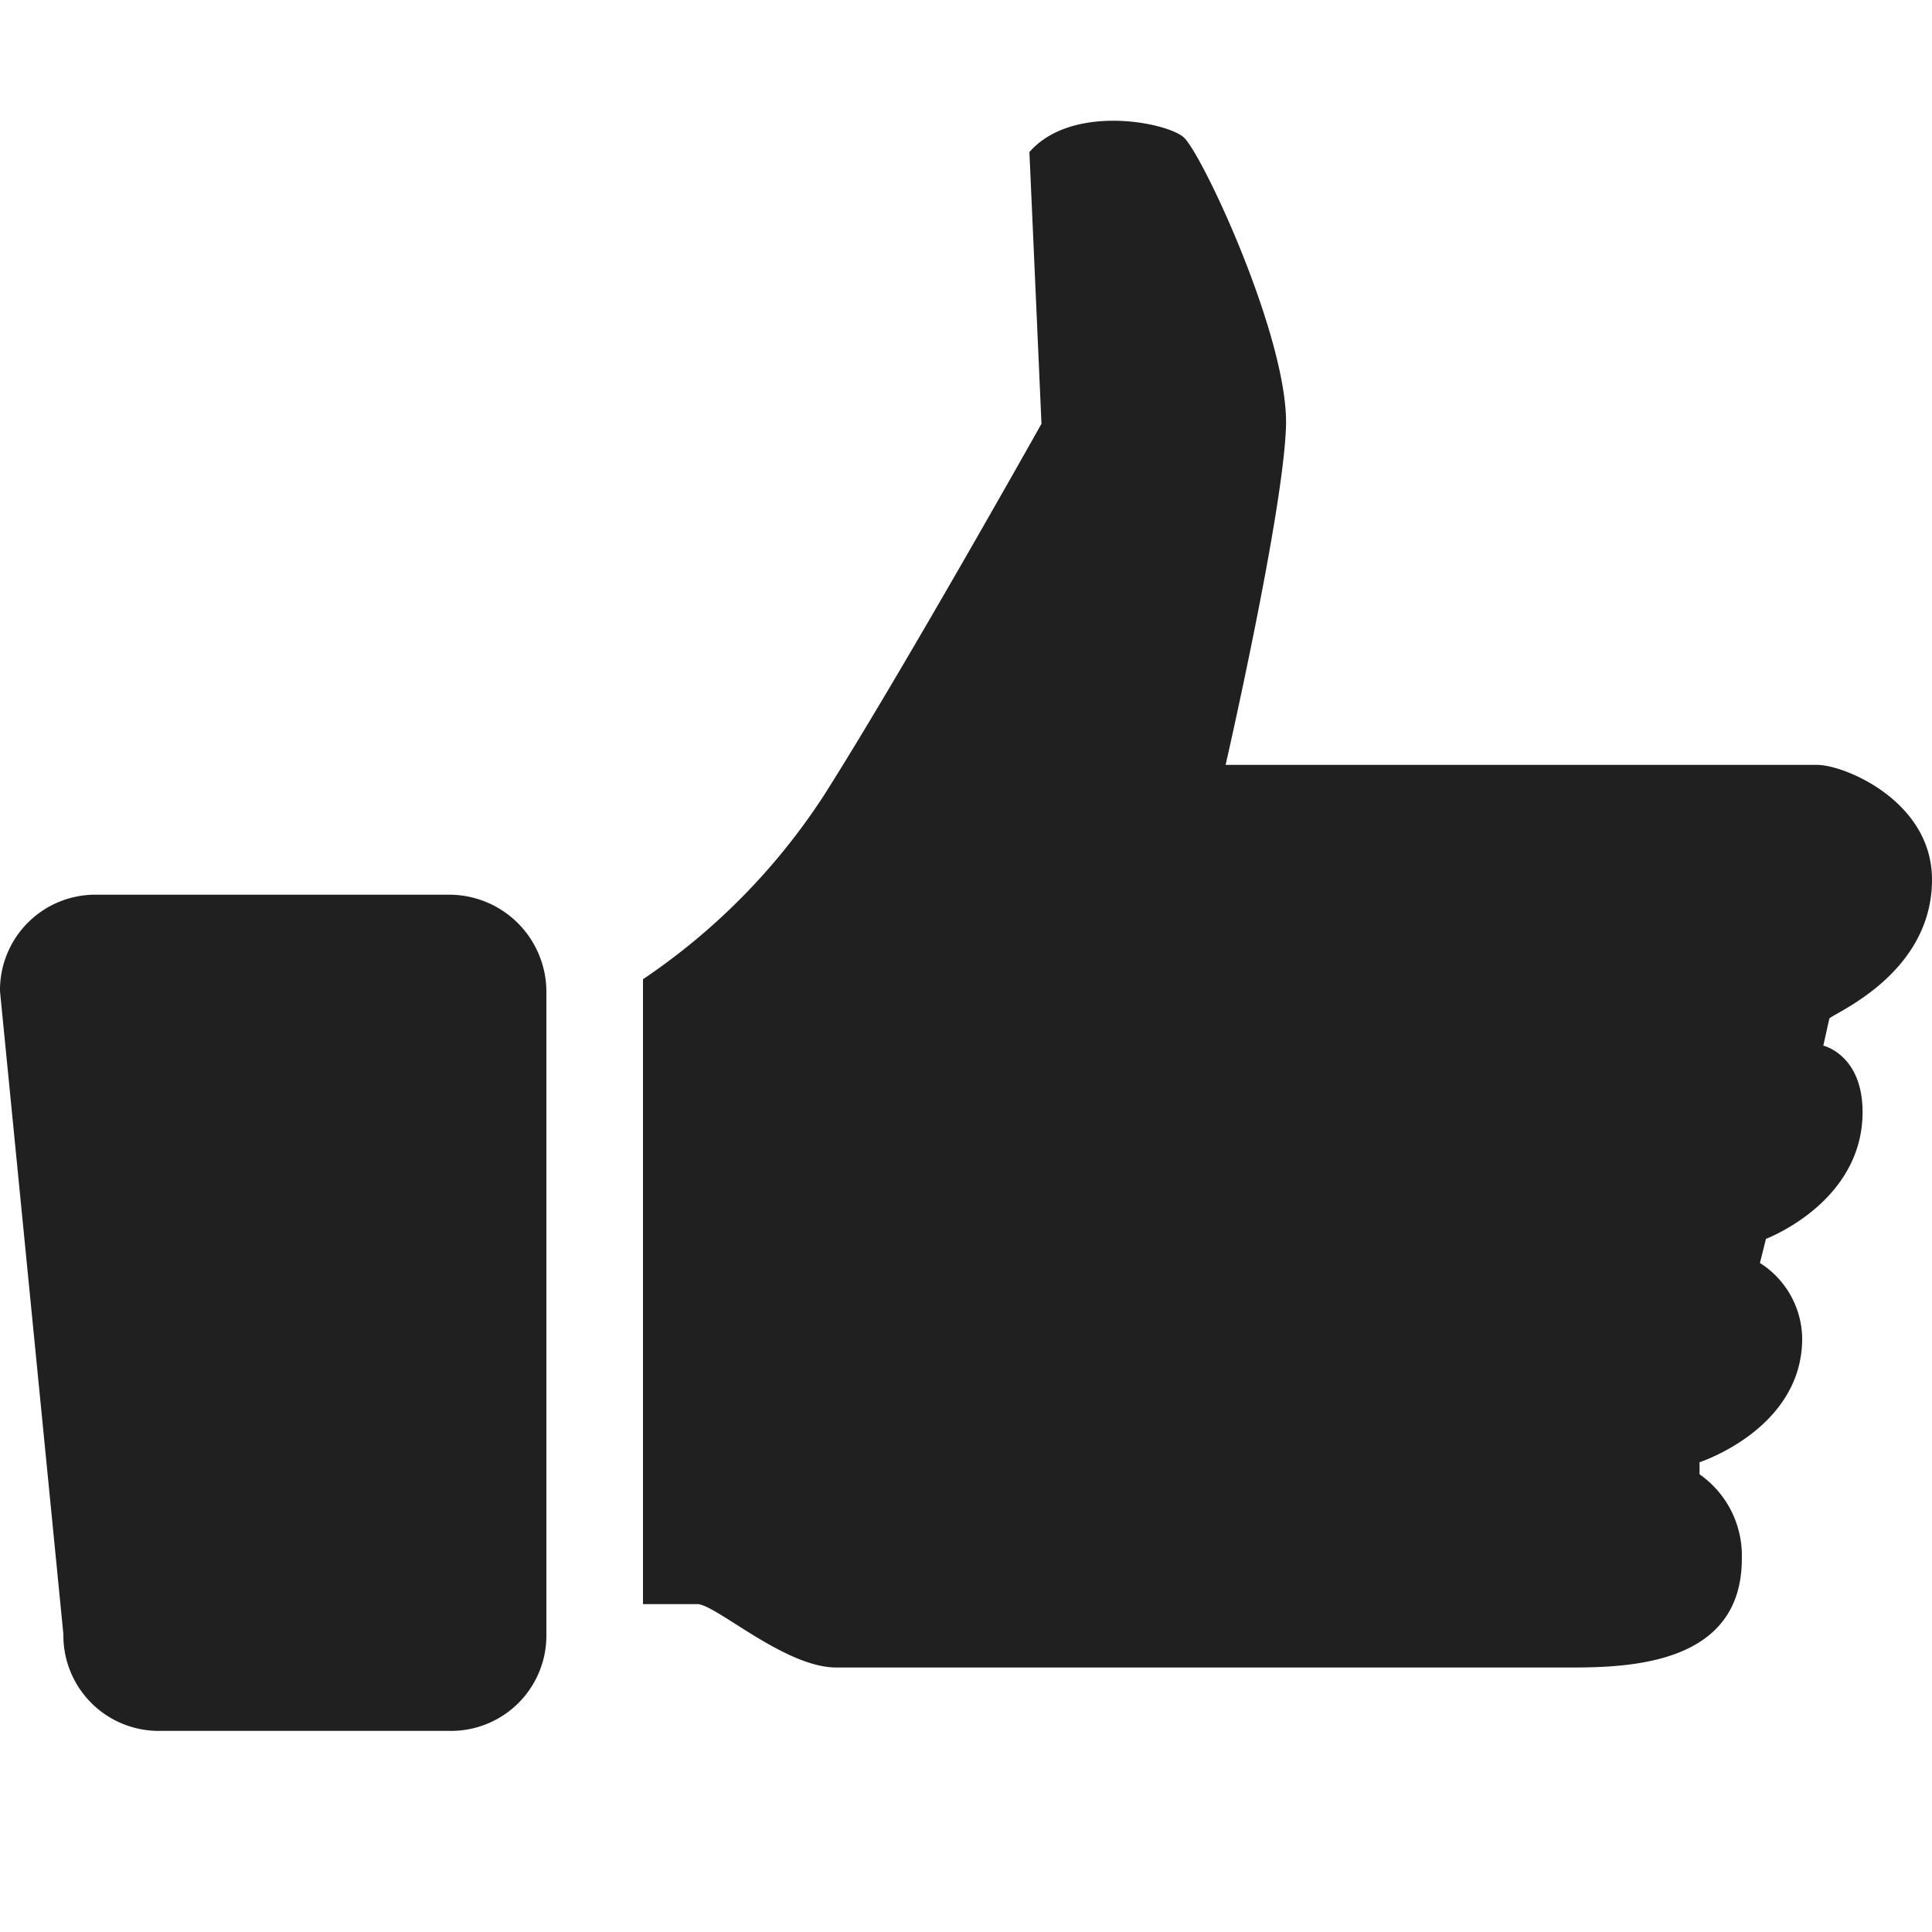<svg xmlns="http://www.w3.org/2000/svg" viewBox="0 0 64 64"><path data-name="layer1" d="M64 29.138c0-2.6-2.9-3.8-3.8-3.8H40.6s1.9-8.3 2-11.2-2.8-9.1-3.4-9.6-3.7-1.1-5.1.5c.1 2.2.4 9 .4 9s-4.6 8.2-7.2 12.3a21.36 21.36 0 01-6 6.1v20.7h1.8c.6 0 2.9 2.1 4.6 2.1h24.4c2.1 0 5.6-.2 5.6-3.6a3.286 3.286 0 00-1.4-2.8v-.4s3.4-1.1 3.4-4.1a3.006 3.006 0 00-1.4-2.5l.2-.8s3.2-1.2 3.2-4.2c0-1.9-1.3-2.2-1.3-2.2l.2-.9c.2-.2 3.4-1.5 3.4-4.6zm-49.1.5H3.2a3.159 3.159 0 00-3.2 3.2l2.1 21.3a3.159 3.159 0 003.2 3.2h9.6a3.159 3.159 0 003.2-3.2v-21.3a3.222 3.222 0 00-3.2-3.2z" fill="#202020"/></svg>